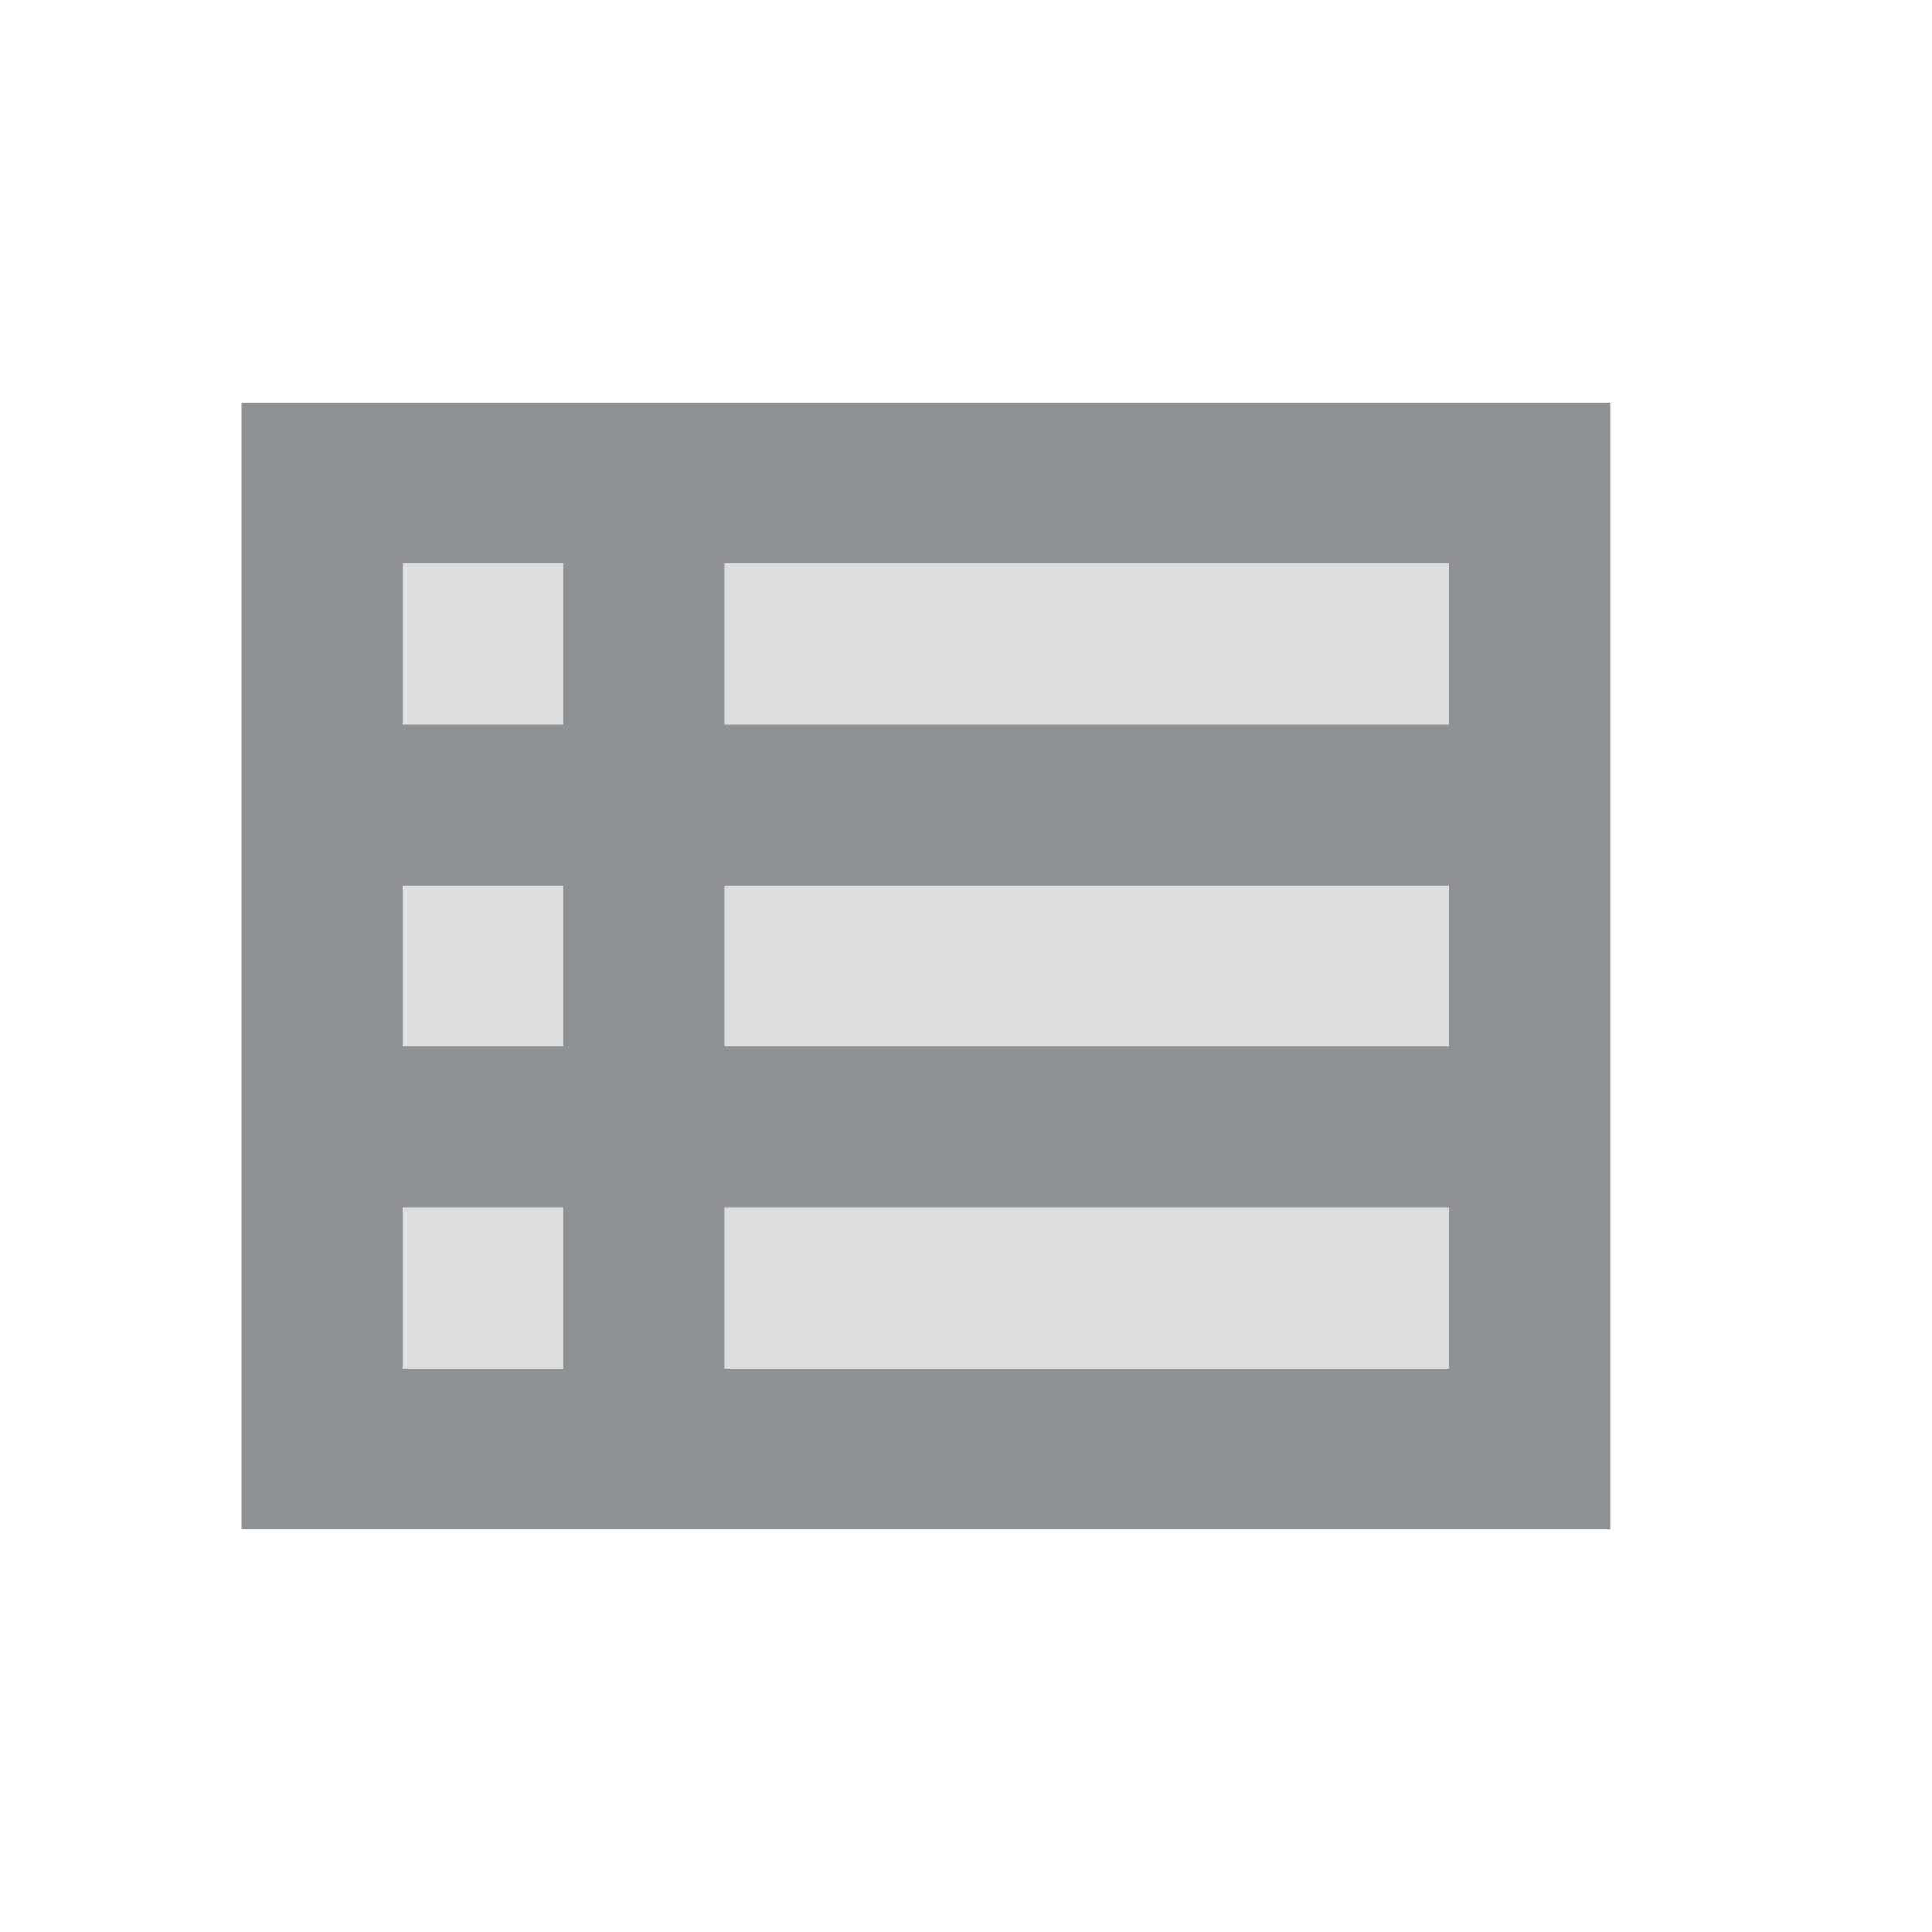 <svg width="24" height="24" viewBox="0 0 24 24" fill="none" xmlns="http://www.w3.org/2000/svg">
<path opacity="0.3" d="M5 11H7V13H5V11ZM5 15H7V17H5V15ZM5 7H7V9H5V7ZM9 7H18V9H9V7ZM9 15H18V17H9V15ZM9 11H18V13H9V11Z" fill="#8F9294"/>
<path d="M3 5V19H20V5H3ZM7 17H5V15H7V17ZM7 13H5V11H7V13ZM7 9H5V7H7V9ZM18 17H9V15H18V17ZM18 13H9V11H18V13ZM18 9H9V7H18V9Z" fill="#8F9294"/>
</svg>
